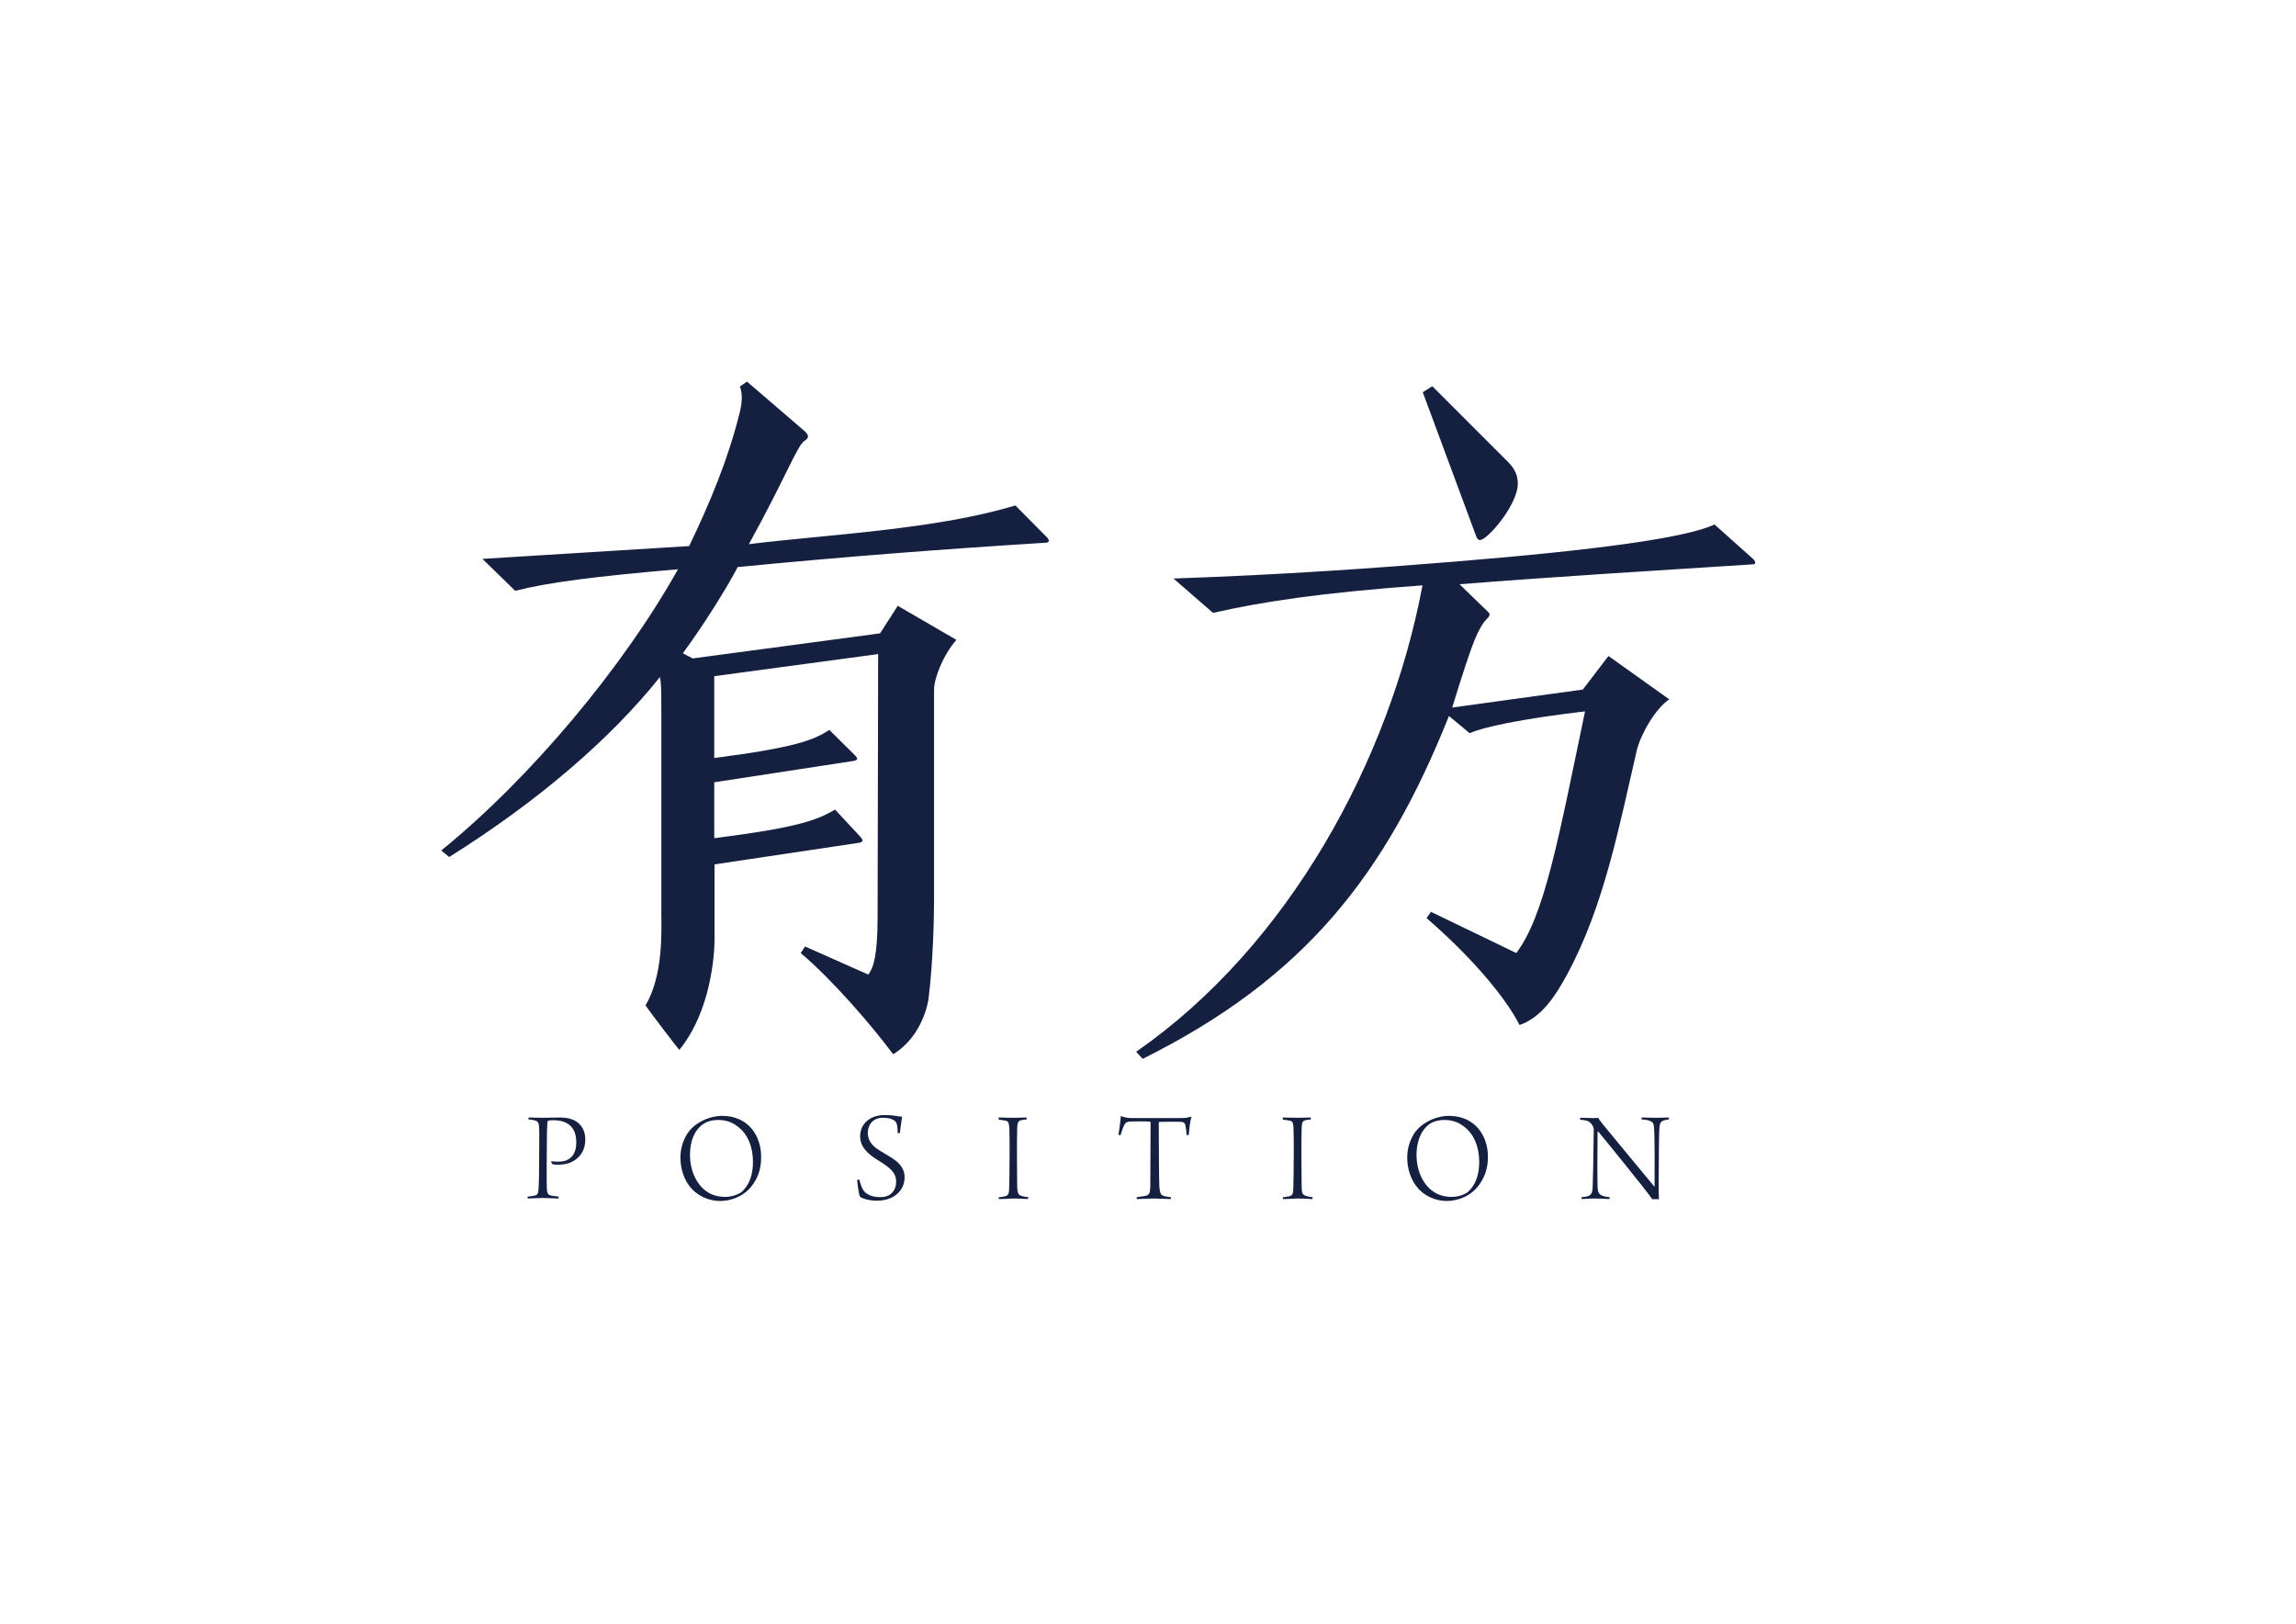 <?xml version="1.0" encoding="utf-8"?>
<!-- Generator: Adobe Illustrator 19.1.1, SVG Export Plug-In . SVG Version: 6.00 Build 0)  -->
<svg version="1.1" id="图层_1" xmlns="http://www.w3.org/2000/svg" xmlns:xlink="http://www.w3.org/1999/xlink" x="0px" y="0px"
	 viewBox="0 0 841.9 595.3" style="enable-background:new 0 0 841.9 595.3;" xml:space="preserve">
<style type="text/css">
	.st0{fill-rule:evenodd;clip-rule:evenodd;fill:#152041;}
</style>
<path class="st0" d="M579.4,410.5c2,0.2,3.1,0.3,4.1,1.5c0.6,0.7,0.9,1.6,0.9,2c-0.1,10.1-0.3,19-0.4,21.2c-0.1,2.5-0.8,3.1-2,3.4
	c-0.6,0.2-1.1,0.2-2,0.3c-0.1,0-0.1,0.6,0,0.7c0.9,0,2.5-0.2,4.7-0.2c2.5,0,4.5,0.2,5.4,0.2c0.1,0,0.2-0.7,0.1-0.7
	c-0.9-0.1-1.9-0.2-2.5-0.5c-1-0.3-1.8-0.8-1.9-3.2c-0.1-2.8-0.1-15.5,0-20.3c0.1,0,0.1,0,0.2-0.1c2.2,2.6,17.4,21.3,19.9,24.9
	c0.5-0.1,2-0.1,2.4,0c-0.1-1.5-0.1-4.2-0.1-6.4c0.1-6.5,0-16.4,0.3-20c0.1-1.1,0.3-2.1,1.5-2.5c0.6-0.2,1-0.2,1.9-0.4
	c0.1-0.1,0.1-0.6,0-0.7c-0.5,0-3,0.1-4.4,0.1c-2.3,0-4.3-0.1-5.5-0.1c-0.1,0.1-0.2,0.6,0,0.7c1.1,0.1,2.1,0.2,2.9,0.5
	c1.4,0.5,1.5,1.3,1.6,2.6c0.3,3.4,0.2,14.9,0.2,21.4l-0.1,0.1c-1.7-2-13.1-15.8-18.7-22.6c-1.3-1.6-1.7-2.3-1.9-2.6
	c-0.4,0.1-1,0.1-2,0.1c-1.5,0-3.7-0.1-4.4-0.1C579.4,409.8,579.3,410.4,579.4,410.5L579.4,410.5z M556.1,180.3
	c-2.2,7.9-11.1,17.7-13.4,17.7c-0.5,0-1-0.4-1.3-1.1l-19.7-53.1l3.5-2.2l28,28C556.6,173.1,557.1,176.8,556.1,180.3L556.1,180.3z
	 M642.7,206.9c1.6,0,0.8-1.4,0-2.1l-14-12.5c-10.7,4.9-42.6,9.3-95.3,13.6c-28.2,2.3-62.5,4.8-103.1,6.2l14.5,12.6
	c17.5-4,39.4-7.4,76.8-10.1c-12,63.9-48.9,132.1-105,171l2.4,2.6c59.4-29.6,89-67.4,112.3-125.7l7.6,6.3c4.9-2.2,18.6-5.2,42.3-8
	c-9.8,47.1-14.9,75-25.2,88.6l-31.3-15.1l-1.6,2.3c15.2,13.1,28.5,28.2,34.1,39.2c8.3-2.9,13.3-11,17.3-18.3
	c13.7-25.1,19.3-55,25.7-82.5c1.6-6.3,7.1-15.5,11.9-18.6l-22.3-15.9l-9.4,12.3l-47.9,6.6c4-13.1,6.8-21.4,8.3-25
	c1.5-3.6,3-6.2,4.6-7.7c0.5-0.5,0.8-1,0.8-1.3c0-0.4-0.2-0.8-0.8-1.3l-10.2-9.9C570.2,211.4,607.1,209.2,642.7,206.9L642.7,206.9z
	 M383.8,196.9c1.2,1.2,1.1,2.1-0.8,2.1c-37,2.3-74.6,5.2-112.5,8.9c-4.2,8-12.2,20.8-20.1,31.6l3.6,1.9l68.7-9.2l6.5-10.1l21.5,12.5
	c-4.8,5.4-8.2,14-8.2,18.3V330c0,5.6-0.3,22.2-2,36c0,0.3-1.8,13.7-13,20.5c-7.9-10.6-22.2-27.2-33.9-37.1l1.6-2.4l23.2,10.3
	c1.9-2.6,3.4-6.8,3.4-21.4l0.2-96.1l-60.1,8.1v30c29.5-3.8,36.6-6.6,42.2-10.3l9.2,9.1c1.3,1.3,1.5,2-0.5,2.3l-50.9,7.8v20.5
	c29.8-3.8,37.4-6.4,44.3-10.5l9.2,9.9c1,1.1,1.4,2-0.5,2.3l-52.9,7.9v27.7c0,4.9-1.2,26-12.9,40.3c-0.1,0.1-10.8-13.9-12.4-16.3
	c6.6-11.2,5.8-27.2,5.8-34v-72.8c0-10.5-0.1-11-0.5-13.6c-18.3,22.9-44.9,45.7-77.3,66l-2.9-2.4c32.7-26.5,66.8-67.3,86.8-103.1
	c-30.2,2.6-47.5,4.8-59.7,7.9l-12-11.7l75.8-4.7c7.5-15.6,14.2-31.6,18.4-48.4c1-3.8,1.3-7.3,0.2-10.1l2.6-1.8l21.3,18.3
	c1.4,1.4,1.5,2.4-0.2,3.4c-2.6,1.6-7.1,13.8-20.4,37.9c28.1-3.5,68.6-5.3,97.7-14.2L383.8,196.9L383.8,196.9z M532.3,438.8
	c-2.7,0-4.8-0.7-6.5-1.8c-4.5-2.9-6.4-8.7-6.4-13.5c0-5,1.7-9.6,5.4-11.8c1.4-0.7,2.9-1.1,4.8-1.1c2.8,0,5.1,0.8,6.9,2.2
	c4.1,2.8,5.9,8,5.9,13.1c0,4.6-1.2,8.6-4.4,11.3C536.6,438.1,534.6,438.8,532.3,438.8L532.3,438.8z M530.4,440.3
	c4.7,0,9.6-2.2,12.3-6.4c1.9-2.8,2.9-5.8,2.9-9.8c0-7.8-4.8-15-14.3-15c-4.7,0-10.1,2.5-12.7,6.4c-1.6,2.5-2.6,5.5-2.6,8.9
	c0,4.1,1.3,8.3,4.1,11.4C522.4,438.4,526.3,440.3,530.4,440.3L530.4,440.3z M470.5,410.5c1.2,0.1,2.1,0.3,2.6,0.4
	c1.1,0.3,1.1,1.3,1.2,2.5c0.1,2.2,0.1,6,0.1,9.6c0,4-0.1,12.3-0.2,13.5c-0.1,1.1-0.3,1.8-1.5,2.1c-0.6,0.1-1.5,0.3-2.2,0.3
	c-0.1,0.1-0.2,0.6,0,0.7c2.5,0,3.4-0.2,5.8-0.2c2.1,0,3.8,0.2,4.9,0.2c0.1-0.1,0.2-0.6,0-0.7c-0.9-0.1-1.8-0.2-2.4-0.5
	c-1.2-0.3-1.4-1.1-1.5-2.7c0-1.6-0.1-6.9-0.1-11.5c0-4.2,0-9,0.1-11c0.1-1.5,0.3-2.2,1.3-2.5c0.4-0.1,1.3-0.2,2-0.3
	c0.1-0.1,0.1-0.6,0-0.7c-1.1,0-2.6,0.1-4.6,0.1c-2.2,0-4.7-0.1-5.6-0.1C470.4,409.8,470.3,410.4,470.5,410.5L470.5,410.5z
	 M432.7,409.9h-17.9c-1.2,0-2.9-0.3-3.6-0.7c-0.1-0.1-0.2,0-0.2,0c-0.2,2.1-0.5,4.8-0.9,6.8c0.1,0.1,0.7,0.2,0.8,0.1
	c0.8-2.6,1.1-3.3,1.7-4.2c0.3-0.5,1.2-0.7,1.4-0.7c1-0.1,6.6-0.1,7.6,0c0.1,0,0.3,0.1,0.3,0.3c0,7.8-0.1,22-0.1,23.4
	c-0.1,2.2-0.2,3.2-1.7,3.5c-0.6,0.1-1.6,0.3-3.2,0.5c-0.2,0.1-0.2,0.5,0,0.7c1.4,0,3.9-0.2,6.5-0.2c1.7,0,4.4,0.2,5.8,0.2
	c0.2,0,0.2-0.6,0.1-0.7c-1-0.1-1.7-0.2-2.4-0.4c-1-0.3-1.6-0.6-1.8-3.6c-0.1-2.3-0.2-16.6-0.2-23.4c0.1-0.1,0.1-0.1,0.2-0.2
	c1.2,0,6.3-0.1,8.2,0c0.7,0.1,1.2,0.5,1.3,1c0.2,0.8,0.4,1.9,0.5,3.7c0,0.2,0.8,0.2,0.8,0c0.2-2.4,0.5-5.1,1-6.5
	c-0.1-0.1-0.1-0.1-0.2-0.1C435.3,409.8,434.4,409.9,432.7,409.9L432.7,409.9z M366.3,410.5c1.1,0.1,2.1,0.3,2.6,0.4
	c1.1,0.3,1,1.3,1.2,2.5c0.1,2.2,0.1,6,0.1,9.6c0,4-0.1,12.3-0.2,13.5c-0.1,1.1-0.3,1.8-1.5,2.1c-0.6,0.1-1.5,0.3-2.2,0.3
	c-0.1,0.1-0.2,0.6,0,0.7c2.5,0,3.5-0.2,5.8-0.2c2.1,0,3.8,0.2,4.8,0.2c0.1-0.1,0.2-0.6,0.1-0.7c-0.9-0.1-1.8-0.2-2.5-0.5
	c-1.2-0.3-1.3-1.1-1.5-2.7c0-1.6-0.1-6.9-0.1-11.5c0-4.2,0-9,0.1-11c0.1-1.5,0.3-2.2,1.4-2.5c0.4-0.1,1.3-0.2,2-0.3
	c0.1-0.1,0.1-0.6-0.1-0.7c-1.2,0-2.6,0.1-4.6,0.1c-2.2,0-4.7-0.1-5.6-0.1C366.2,409.8,366.1,410.4,366.3,410.5L366.3,410.5z
	 M315.1,432.5c-0.1-0.1-0.7,0-0.8,0.2c0.2,1.8,0.6,5.5,1.1,6.1c1,0.7,3.5,1.4,6.1,1.4c6.5,0,10.2-3.9,10.2-8.6
	c0-3.7-2.6-5.7-4.7-7.1c-1.4-0.9-3.6-2.1-5.5-3.4c-1.9-1.4-3.3-3.1-3.3-5.9c0.1-2.9,1.9-5.4,5.5-5.4c1.6,0,2.9,0.2,3.9,0.8
	c1.2,0.7,1.5,1.5,1.6,4.8c0.1,0.1,0.7,0.1,0.8-0.1c0.2-2.3,0.6-4.3,0.8-5.9c-0.5,0-1.4-0.1-2.4-0.3c-1.1-0.2-2.3-0.3-4.1-0.3
	c-5,0-8.9,3-8.9,7.8c0,4,3,6.6,6.6,8.8c4.2,2.6,6.6,4.4,6.6,7.8c0,3.8-2.6,5.7-5.6,5.7c-2,0-3.6-0.3-4.8-1.1
	C316.8,437.1,316,435.9,315.1,432.5L315.1,432.5z M265.9,438.8c-2.7,0-4.8-0.7-6.5-1.8c-4.5-2.9-6.4-8.7-6.4-13.5
	c0-5,1.6-9.6,5.5-11.8c1.3-0.7,2.9-1.1,4.8-1.1c2.8,0,5.1,0.8,6.9,2.2c4.1,2.8,5.9,8,5.9,13.1c0,4.6-1.2,8.6-4.4,11.3
	C270.2,438.1,268.1,438.8,265.9,438.8L265.9,438.8z M264,440.3c4.7,0,9.6-2.2,12.3-6.4c1.9-2.8,2.8-5.8,2.8-9.8
	c0-7.8-4.8-15-14.3-15c-4.7,0-10.1,2.5-12.7,6.4c-1.6,2.5-2.6,5.5-2.6,8.9c0,4.1,1.3,8.3,4.1,11.4C256,438.4,259.8,440.3,264,440.3
	L264,440.3z M202.6,426.8c0.5,0.2,1.4,0.2,2.2,0.2c1.7,0,3.3-0.3,4.8-1c2.6-1.2,5.1-3.9,5-8.4c0-3-1.3-4.9-2.8-6.1
	c-1.7-1.4-4.5-1.8-6.2-1.8c-2.6,0-4.2,0.1-6.5,0.1c-2.2,0-4.4-0.1-5.2-0.1c-0.1,0-0.2,0.6-0.1,0.7c1,0.1,1.8,0.2,2.4,0.4
	c1.2,0.3,1.4,1.1,1.5,2.7c0.1,1.3,0,7.8,0,10.8c0,7.1-0.1,9.8-0.2,11.2c-0.1,2.7-0.7,2.6-1.7,2.9c-0.6,0.1-1.4,0.2-2.3,0.3
	c-0.1,0.1-0.1,0.6,0.1,0.7c0.8,0,3.4-0.2,5.5-0.2c1.7,0,4.5,0.2,5.7,0.2c0.1,0,0.1-0.6-0.1-0.7c-0.7-0.1-1.5-0.2-2.2-0.3
	c-1.5-0.3-1.9-0.5-2-3.1c-0.1-3.3,0-12.8,0-13c0-6.2,0.1-9.6,0.2-10.8c0.1-0.4,0.2-0.6,0.3-0.6c0.3-0.2,1.4-0.2,1.9-0.2
	c6.3,0,8.4,3.6,8.4,8c0,2.7-0.6,5-3,6.4c-1,0.6-2.3,0.8-3.9,0.8c-1.1,0-1.7-0.1-2.2-0.2c0,0-0.1,0.2-0.1,0.2
	C202.2,426.2,202.4,426.7,202.6,426.8z"/>
</svg>
